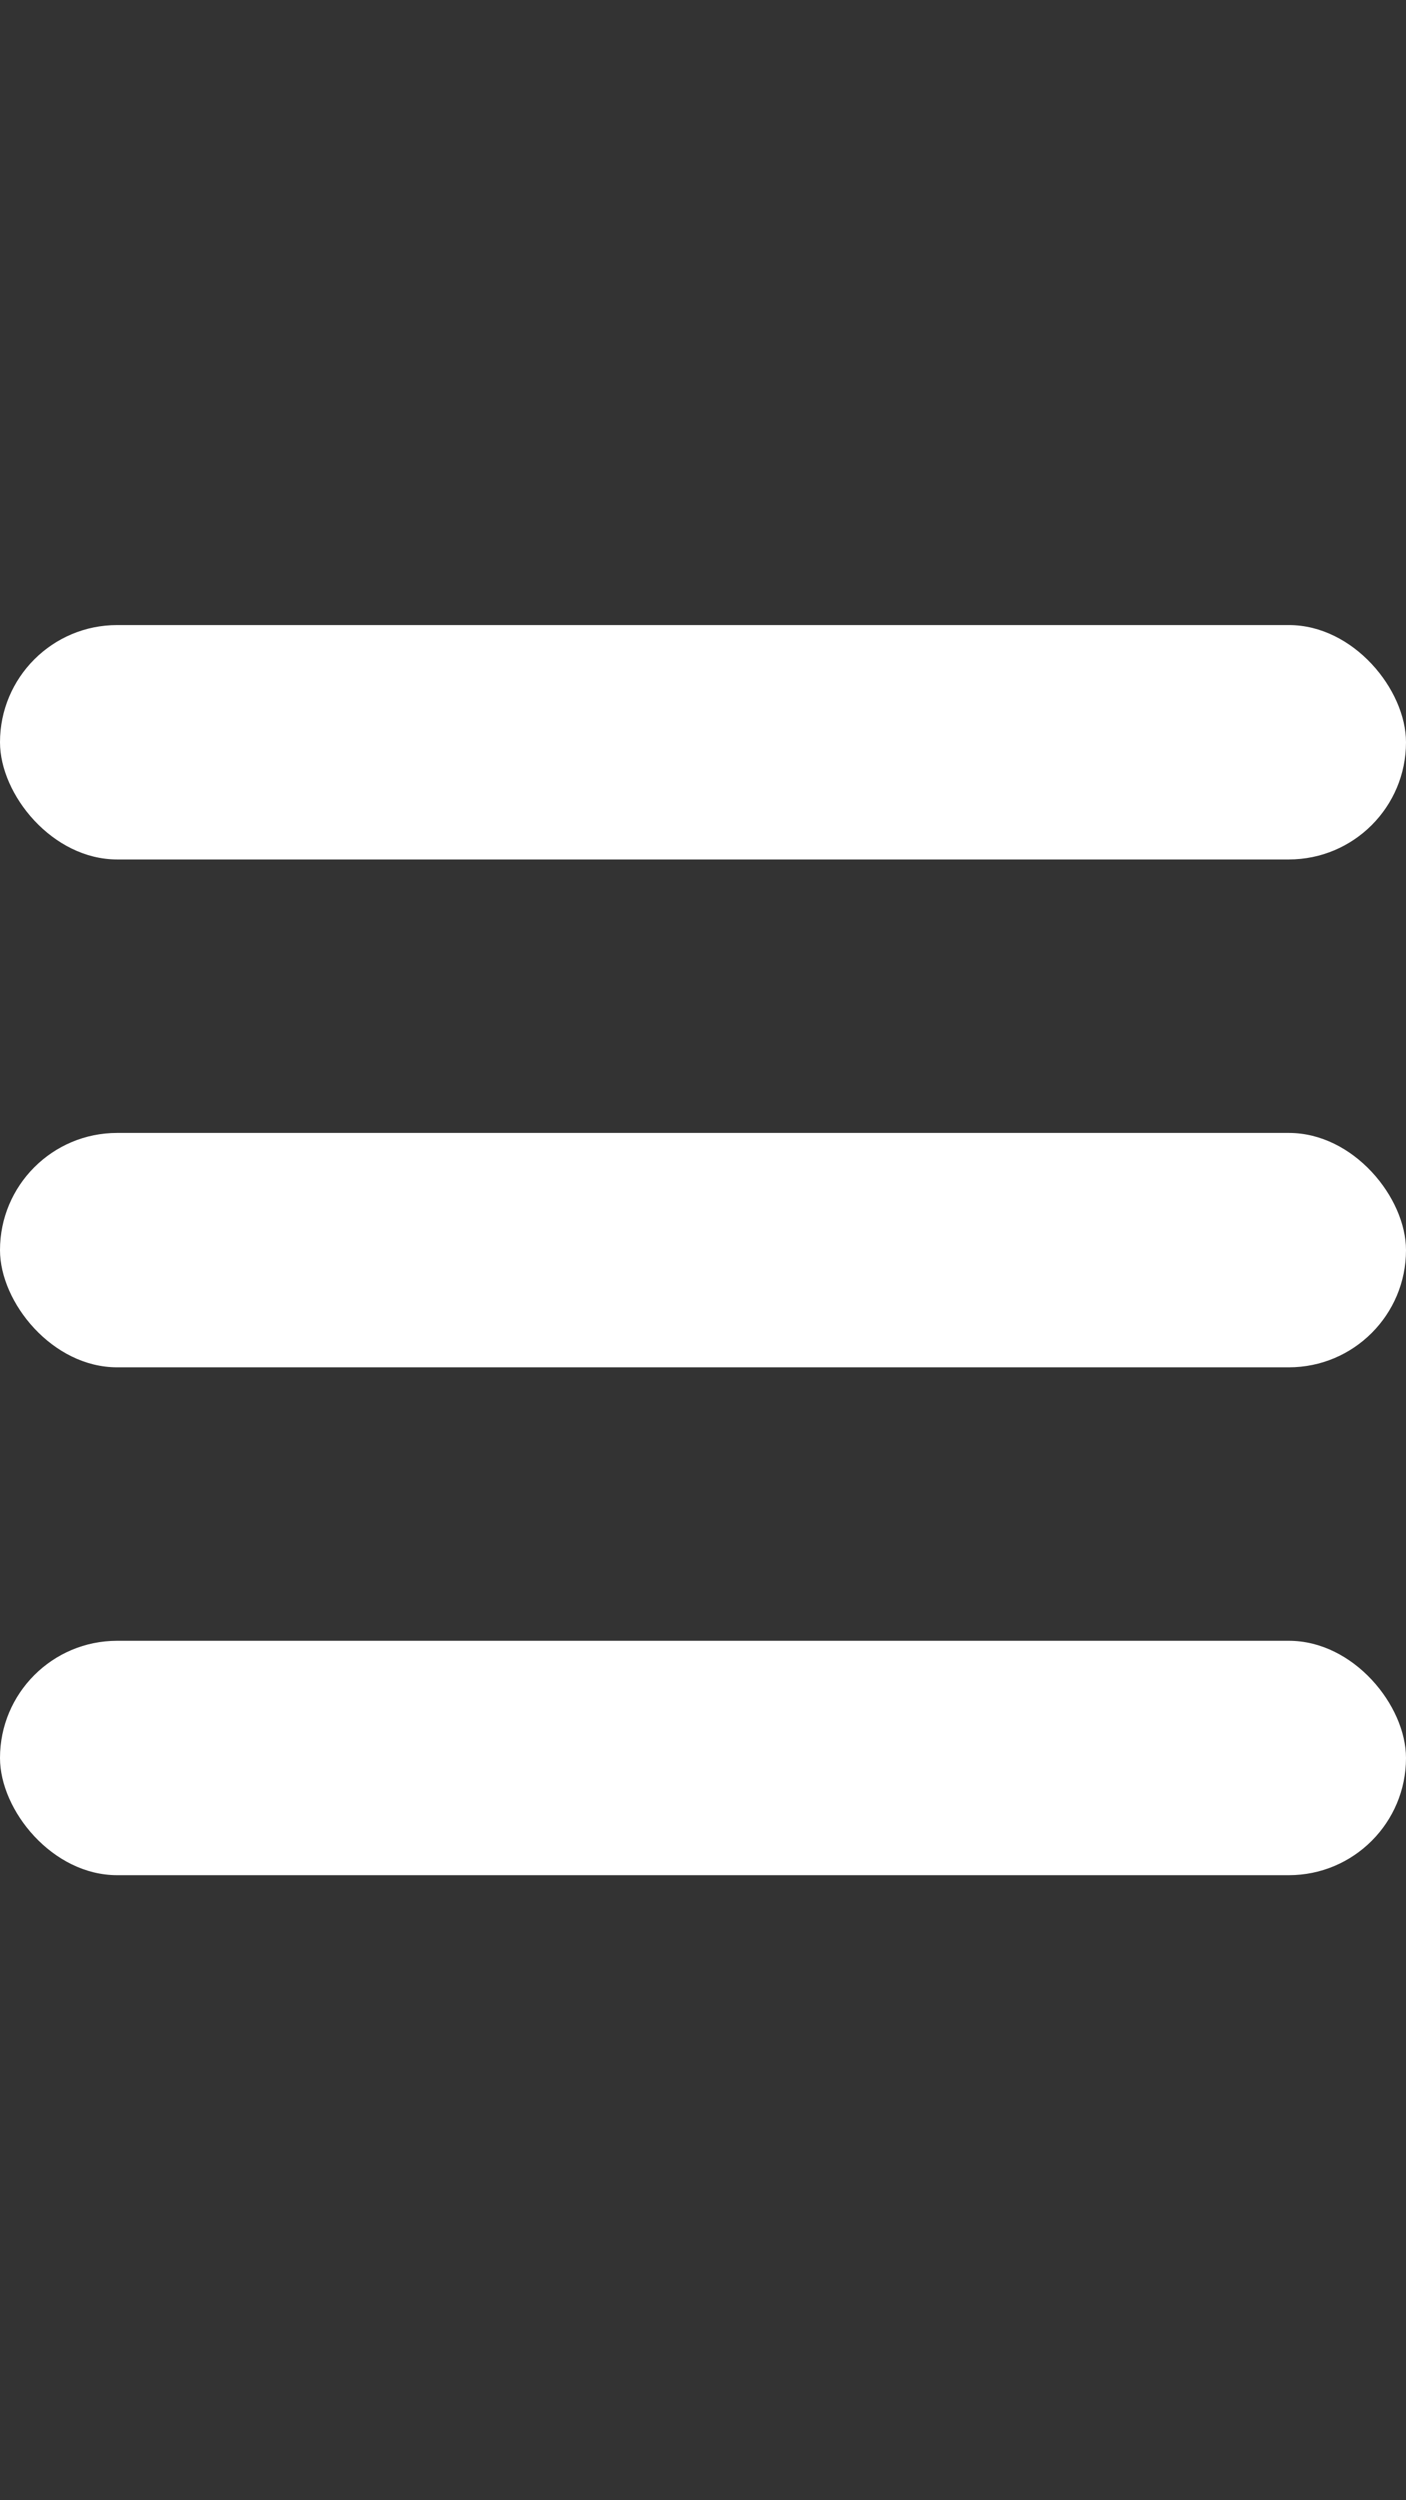 <svg id="Layer_1" data-name="Layer 1" xmlns="http://www.w3.org/2000/svg" viewBox="0 0 36 64"><rect x="0" y="0" width="36" height="64" fill="#333333" stroke="none"/><defs><style>.cls-1{fill:#fff;}</style></defs><rect class="cls-1" y="16" width="36" height="6" rx="3"/><rect class="cls-1" y="29" width="36" height="6" rx="3"/><rect class="cls-1" y="42" width="36" height="6" rx="3"/></svg>